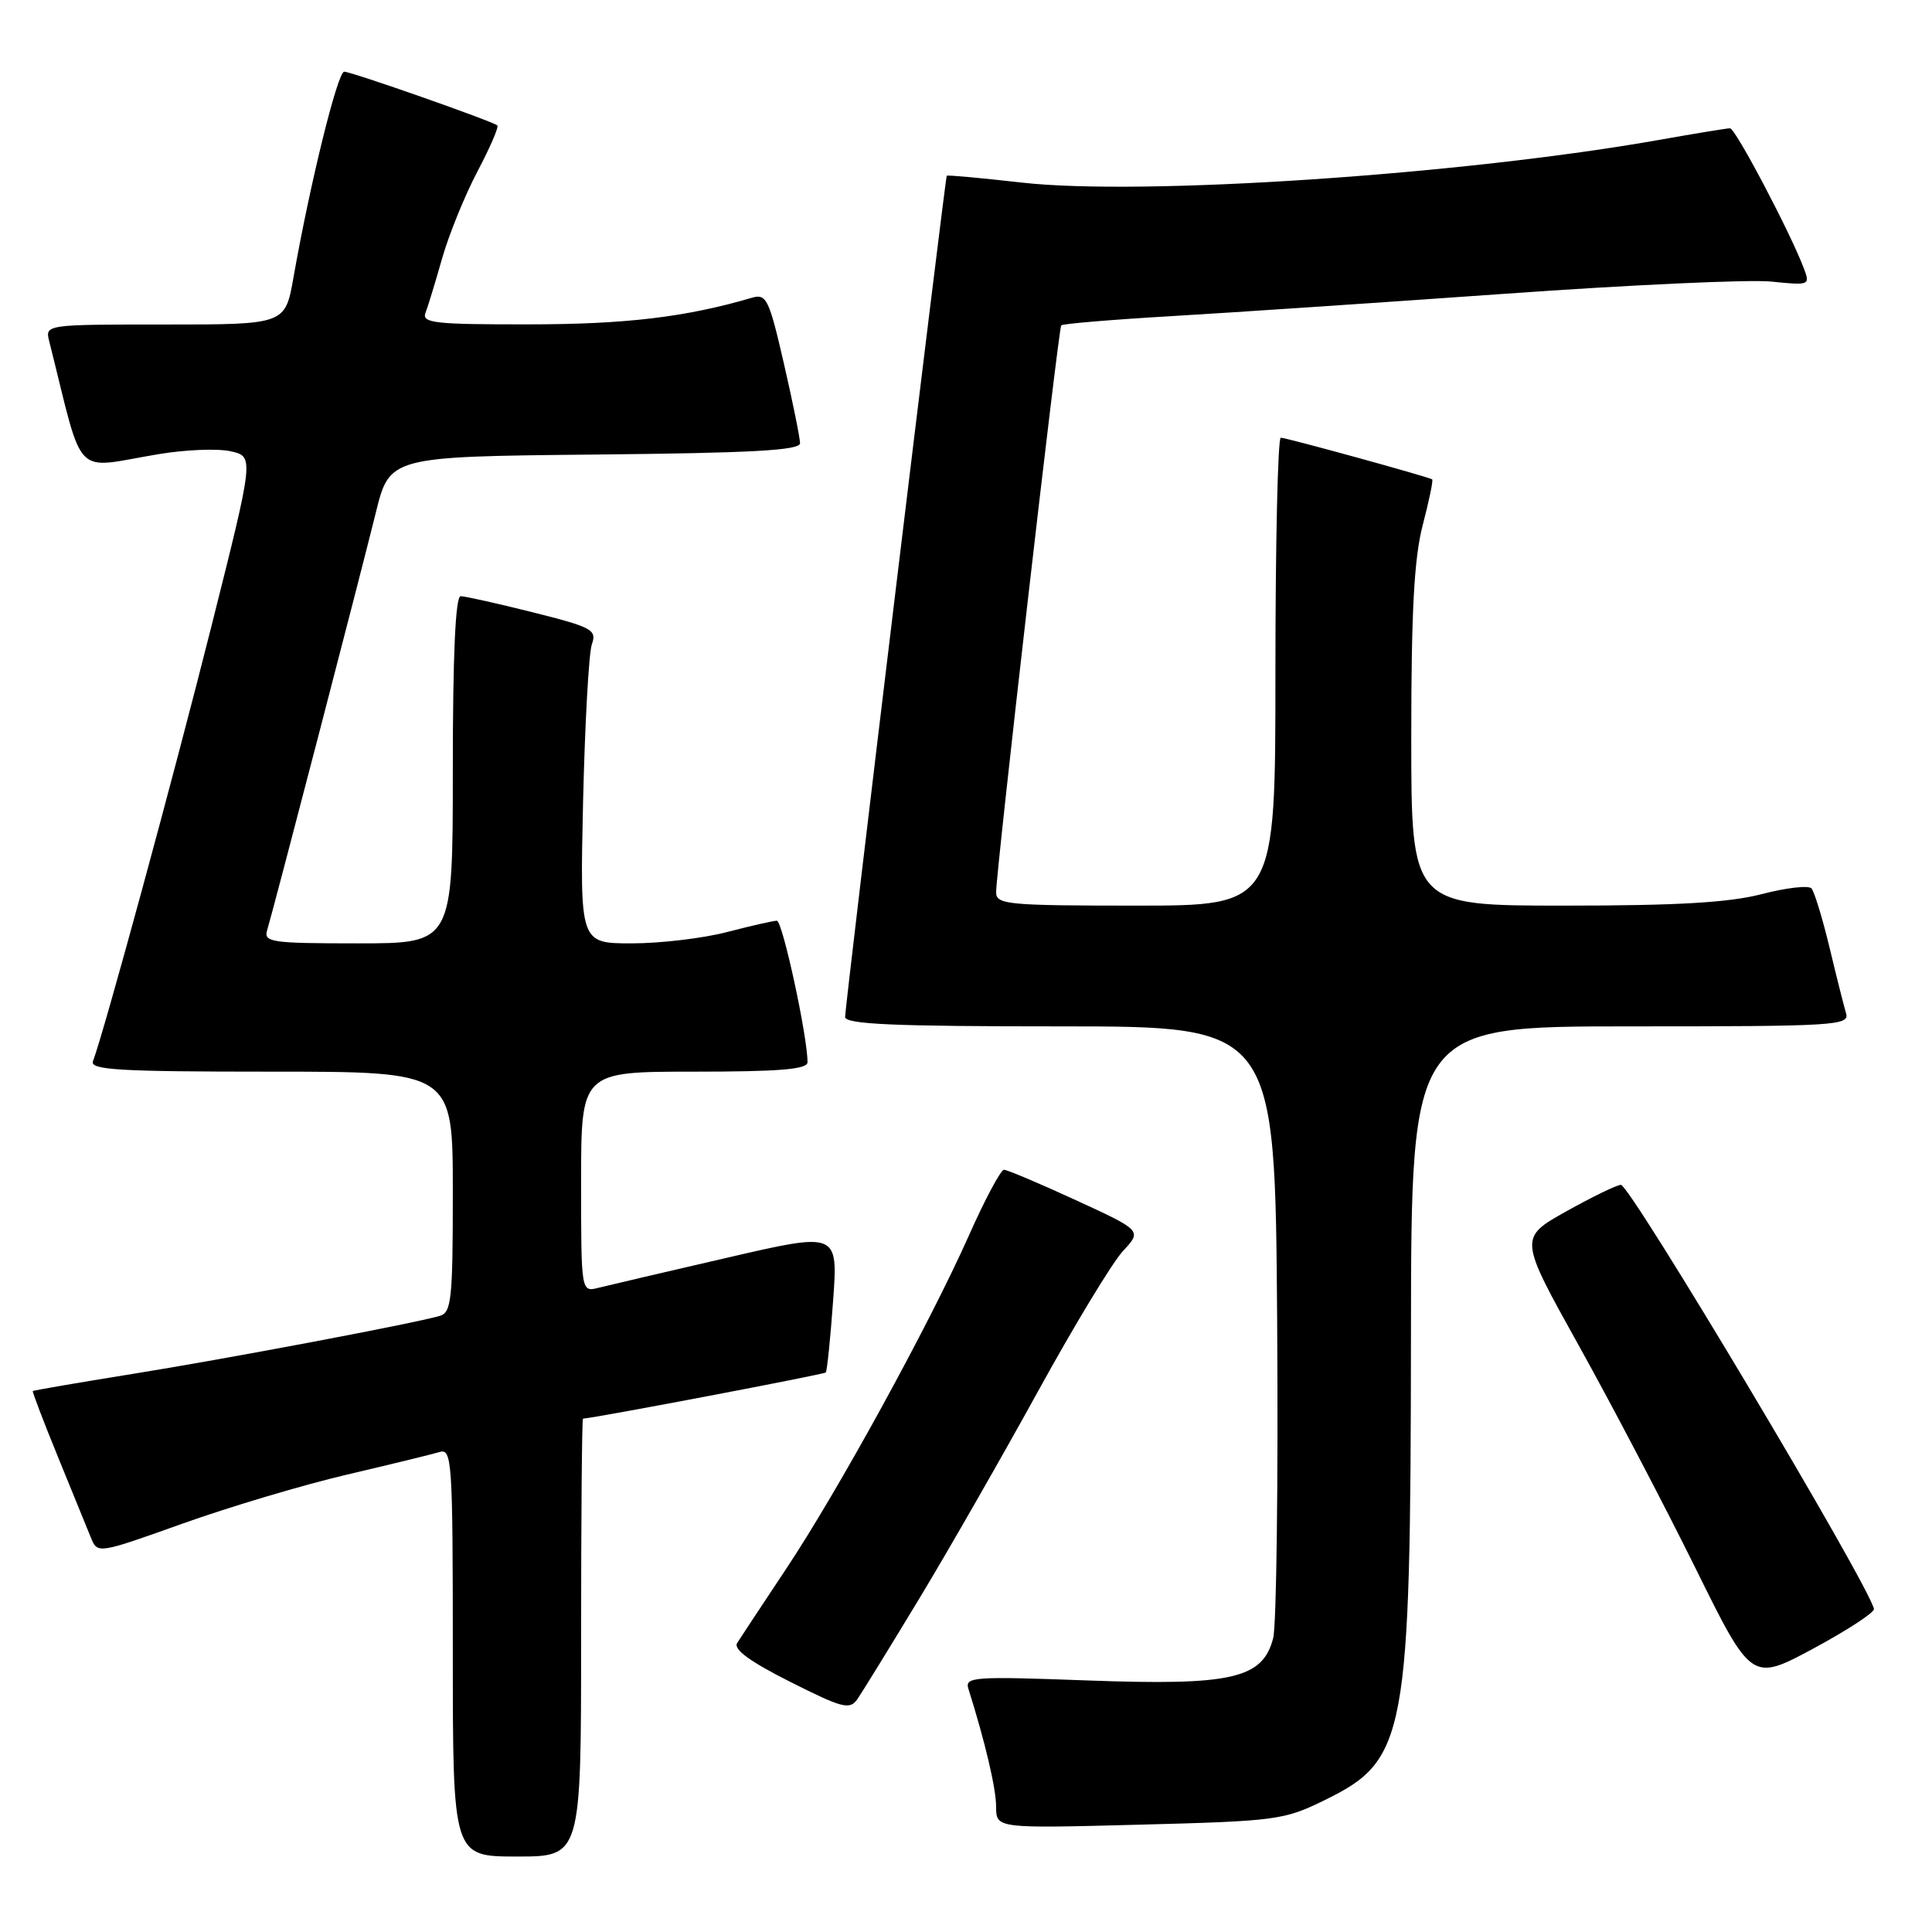 <?xml version="1.0" encoding="UTF-8" standalone="no"?>
<!DOCTYPE svg PUBLIC "-//W3C//DTD SVG 1.1//EN" "http://www.w3.org/Graphics/SVG/1.1/DTD/svg11.dtd" >
<svg xmlns="http://www.w3.org/2000/svg" xmlns:xlink="http://www.w3.org/1999/xlink" version="1.1" viewBox="0 0 256 256">
 <g >
 <path fill="currentColor"
d=" M 77.00 217.00 C 77.00 201.05 77.11 187.99 77.25 187.98 C 79.22 187.82 109.21 182.11 109.42 181.86 C 109.59 181.66 110.03 177.39 110.39 172.38 C 111.05 163.25 111.05 163.25 96.33 166.66 C 88.23 168.53 80.57 170.32 79.30 170.64 C 77.00 171.22 77.00 171.22 77.00 156.61 C 77.00 142.00 77.00 142.00 92.00 142.00 C 103.33 142.00 107.00 141.69 107.00 140.75 C 107.01 137.36 103.68 122.00 102.94 122.00 C 102.48 122.00 99.51 122.68 96.34 123.50 C 93.17 124.33 87.49 125.00 83.71 125.00 C 76.84 125.00 76.84 125.00 77.26 106.25 C 77.50 95.94 78.02 86.55 78.42 85.39 C 79.10 83.45 78.50 83.12 70.62 81.14 C 65.92 79.96 61.61 79.00 61.04 79.00 C 60.35 79.00 60.00 86.80 60.00 102.00 C 60.00 125.00 60.00 125.00 47.43 125.00 C 35.93 125.00 34.91 124.85 35.40 123.25 C 36.20 120.64 47.64 76.66 49.78 68.00 C 51.62 60.50 51.62 60.50 78.81 60.23 C 99.56 60.03 106.00 59.68 106.01 58.73 C 106.01 58.06 105.05 53.30 103.87 48.17 C 101.89 39.57 101.55 38.89 99.61 39.46 C 90.89 42.02 82.95 42.97 70.14 42.98 C 57.63 43.00 55.86 42.80 56.38 41.46 C 56.70 40.62 57.70 37.36 58.59 34.21 C 59.49 31.07 61.59 25.90 63.26 22.73 C 64.93 19.56 66.12 16.81 65.90 16.62 C 65.23 16.05 46.57 9.50 45.61 9.50 C 44.73 9.50 41.06 24.41 38.89 36.75 C 37.79 43.00 37.79 43.00 21.88 43.00 C 5.96 43.00 5.96 43.00 6.53 45.25 C 11.21 63.88 9.48 62.09 21.00 60.18 C 24.58 59.58 28.89 59.41 30.58 59.80 C 33.67 60.50 33.67 60.50 28.01 83.00 C 22.98 103.00 13.75 136.88 12.32 140.61 C 11.87 141.77 15.73 142.00 35.89 142.00 C 60.00 142.00 60.00 142.00 60.00 157.93 C 60.00 172.25 59.82 173.92 58.25 174.37 C 54.70 175.39 30.11 180.04 17.51 182.06 C 10.36 183.21 4.44 184.23 4.35 184.32 C 4.26 184.42 5.75 188.32 7.66 193.00 C 9.58 197.68 11.54 202.49 12.03 203.71 C 12.92 205.91 12.92 205.91 24.21 201.88 C 30.42 199.66 40.22 196.74 46.00 195.39 C 51.78 194.03 57.29 192.69 58.25 192.40 C 59.89 191.90 60.00 193.62 60.00 218.93 C 60.00 246.00 60.00 246.00 68.50 246.00 C 77.00 246.00 77.00 246.00 77.00 217.00 Z  M 175.48 238.55 C 186.38 233.22 186.91 230.36 186.96 176.75 C 187.00 136.00 187.00 136.00 216.07 136.00 C 243.28 136.00 245.10 135.89 244.61 134.25 C 244.32 133.29 243.33 129.35 242.41 125.50 C 241.48 121.65 240.41 118.15 240.03 117.72 C 239.65 117.29 236.69 117.63 233.46 118.47 C 229.11 119.60 222.28 120.00 207.29 120.00 C 187.00 120.00 187.00 120.00 187.00 97.71 C 187.00 80.96 187.38 73.96 188.52 69.57 C 189.36 66.35 189.93 63.63 189.77 63.52 C 189.30 63.19 170.45 58.00 169.71 58.00 C 169.32 58.00 169.00 71.95 169.00 89.00 C 169.00 120.00 169.00 120.00 150.50 120.00 C 133.55 120.00 132.00 119.85 131.99 118.25 C 131.97 115.62 140.24 43.56 140.62 43.11 C 140.80 42.90 147.37 42.35 155.22 41.89 C 163.07 41.43 183.00 40.09 199.50 38.92 C 216.00 37.74 231.84 37.02 234.70 37.31 C 239.79 37.83 239.87 37.80 239.01 35.53 C 237.18 30.72 229.95 17.00 229.24 17.00 C 228.83 17.00 224.68 17.68 220.00 18.51 C 193.83 23.15 151.31 26.00 135.36 24.19 C 129.98 23.58 125.53 23.17 125.45 23.29 C 125.23 23.64 111.96 133.41 111.98 134.75 C 112.00 135.72 118.37 136.00 140.48 136.00 C 168.95 136.00 168.95 136.00 169.23 175.00 C 169.38 196.45 169.14 215.38 168.70 217.07 C 167.31 222.44 163.23 223.37 144.14 222.67 C 128.98 222.11 127.82 222.19 128.32 223.78 C 130.54 230.83 131.98 236.94 131.99 239.39 C 132.00 242.28 132.00 242.28 150.95 241.78 C 169.06 241.31 170.14 241.17 175.48 238.55 Z  M 121.84 211.77 C 125.74 205.32 132.82 192.94 137.59 184.27 C 142.36 175.60 147.40 167.28 148.79 165.78 C 151.32 163.06 151.32 163.06 142.56 159.03 C 137.74 156.81 133.45 155.00 133.03 155.00 C 132.61 155.00 130.51 158.92 128.38 163.72 C 123.10 175.57 110.99 197.66 104.09 208.00 C 100.98 212.68 98.09 217.05 97.67 217.72 C 97.16 218.55 99.41 220.19 104.70 222.85 C 111.68 226.36 112.59 226.60 113.62 225.13 C 114.24 224.23 117.94 218.22 121.84 211.77 Z  M 248.31 213.19 C 247.53 209.80 216.02 157.00 214.78 157.00 C 214.25 157.00 211.00 158.58 207.54 160.51 C 201.26 164.03 201.26 164.03 209.18 178.26 C 213.54 186.09 220.48 199.33 224.60 207.67 C 232.09 222.84 232.09 222.84 240.30 218.43 C 244.81 216.00 248.41 213.64 248.31 213.19 Z "/>
</g>
</svg>